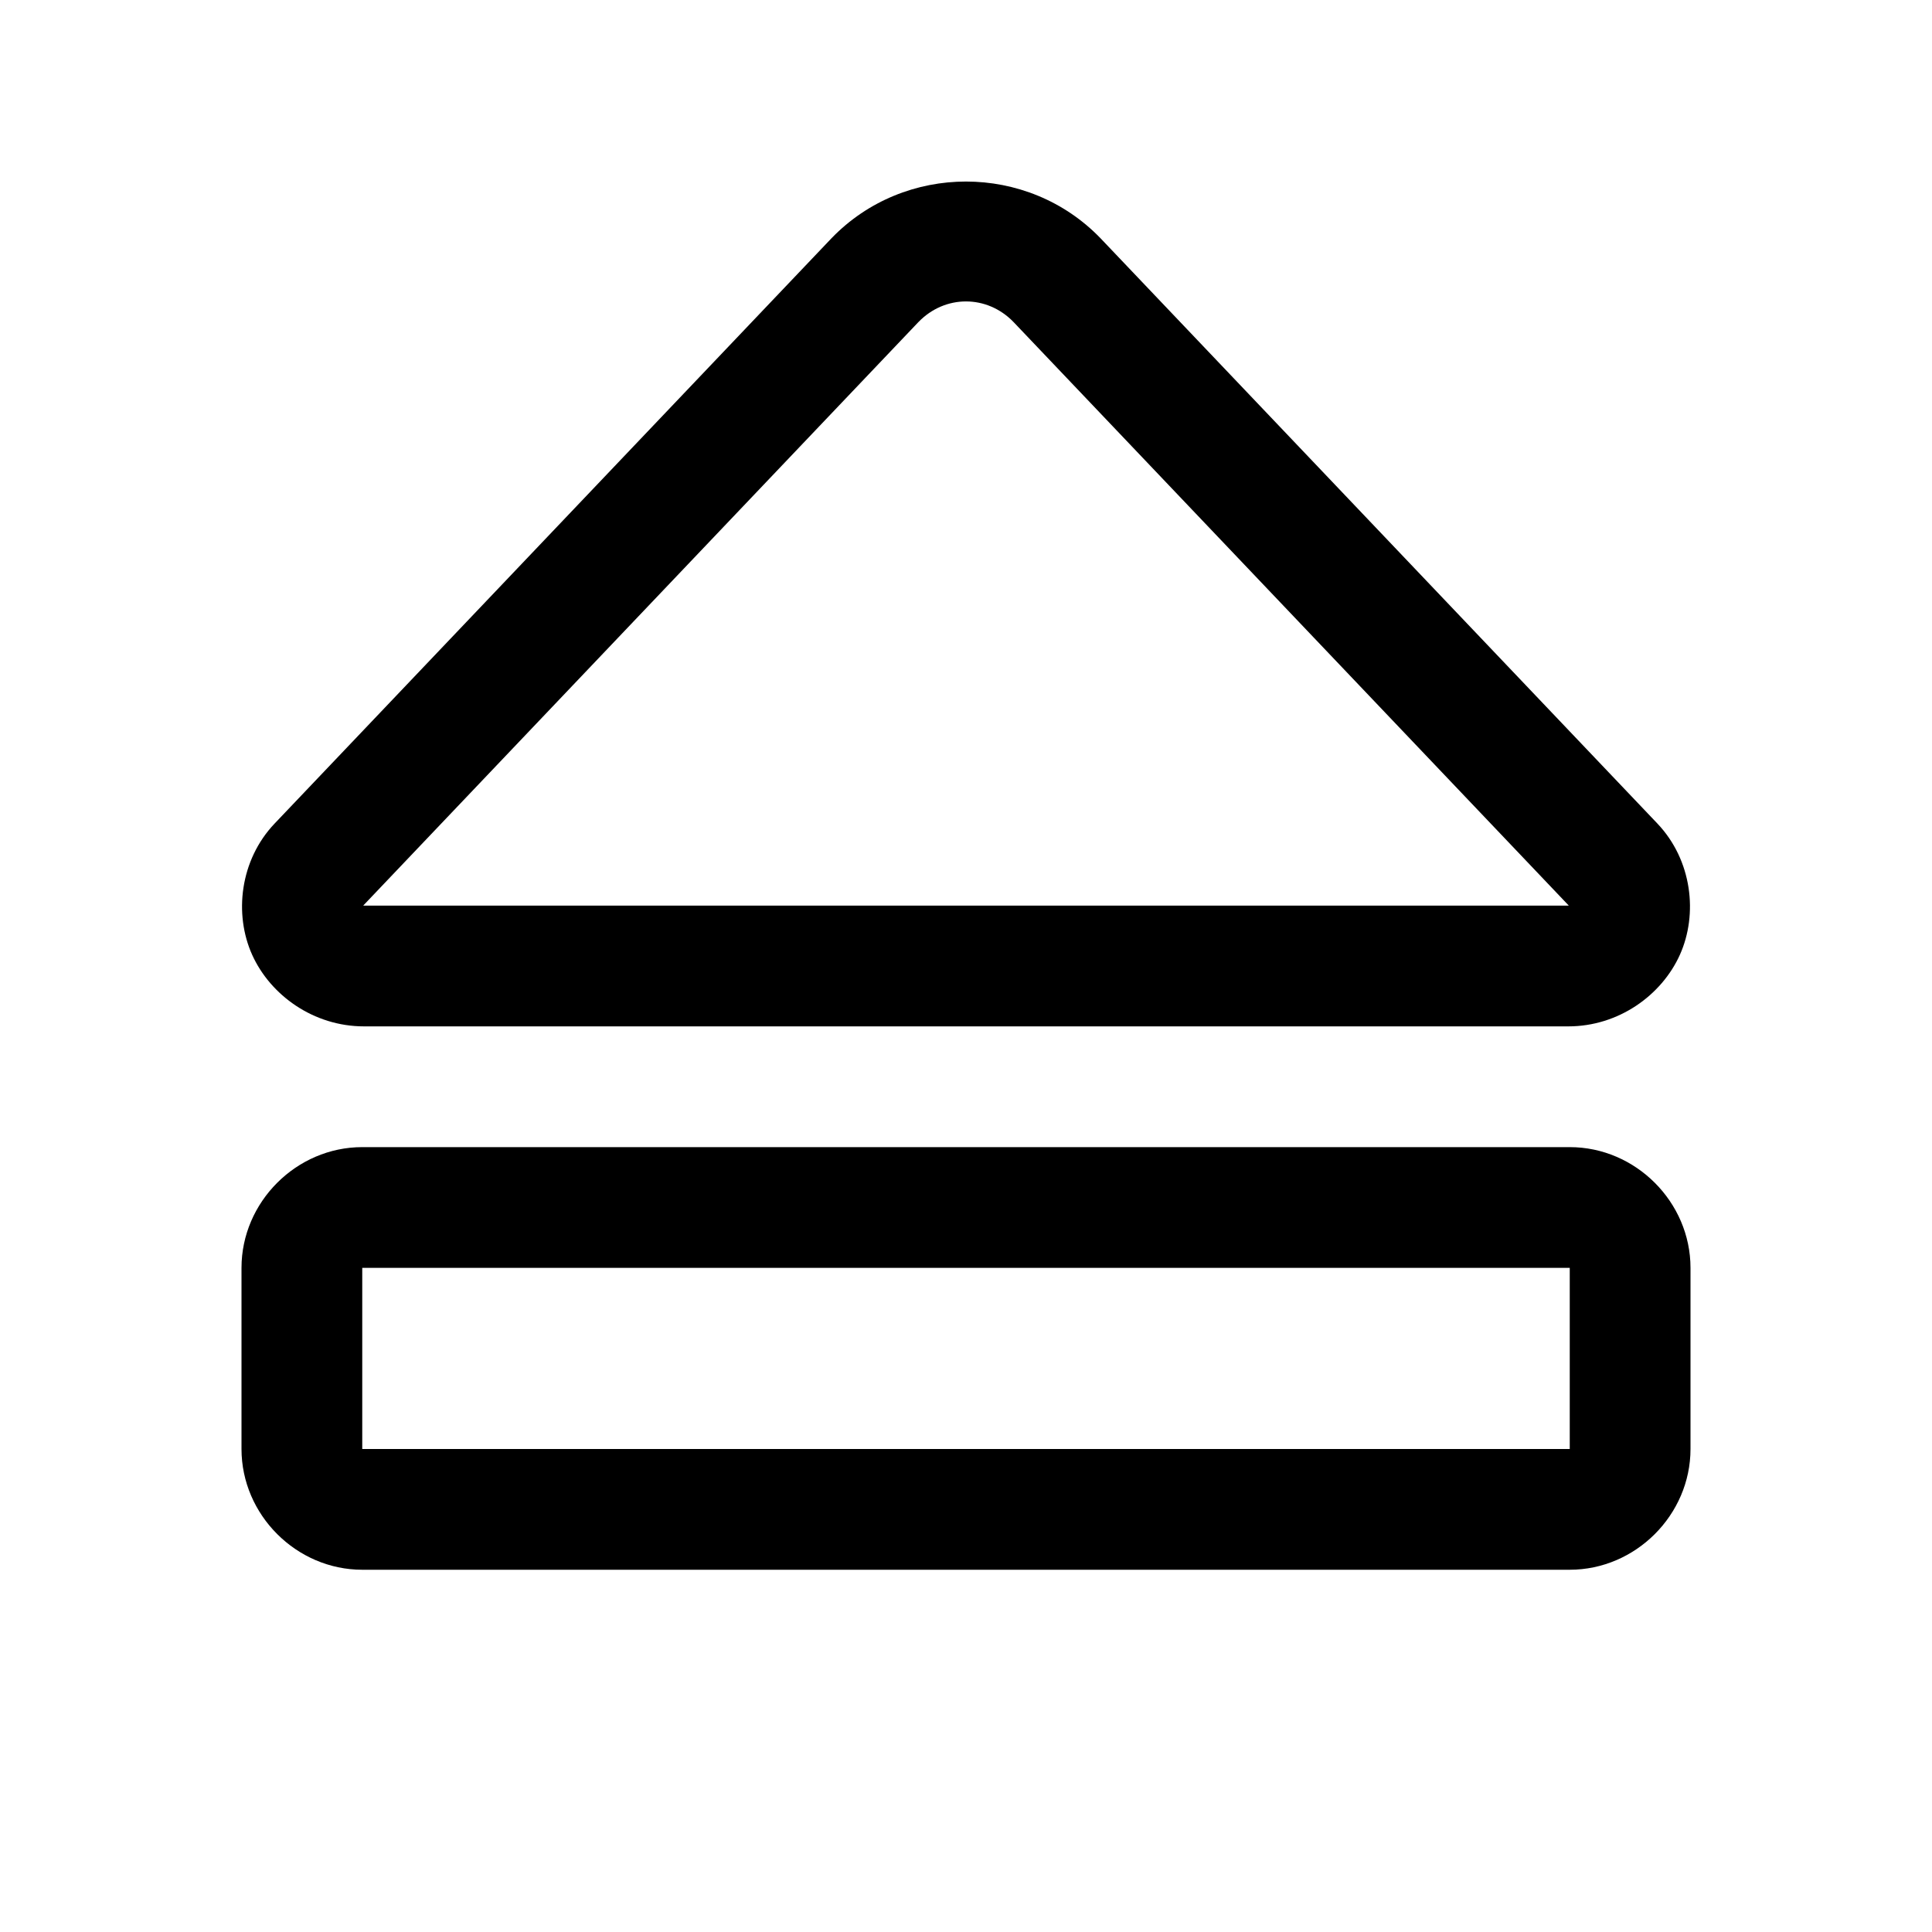 <svg xmlns="http://www.w3.org/2000/svg" viewBox="0 0 256 256"><path d="M128 24.055c-6.5 0-13 2.509-17.832 7.525l-.033.035-73.74 77.5-.002.002c-4.62 4.857-5.406 12.027-2.979 17.403S41.57 136 48.23 136h159.58c6.658 0 12.37-4.12 14.786-9.492 2.415-5.372 1.63-12.534-2.989-17.39l-.002-.003-73.74-77.5-.033-.035C141 26.564 134.499 24.055 128 24.055zm0 15.886c2.272 0 4.544.912 6.303 2.735l73.56 77.31c-.036.002.074.014-.052.014H48.23c-.181 0-.057-.017-.085-.023L121.69 42.68l.006-.004c1.759-1.823 4.03-2.735 6.303-2.735zM48 152c-8.726 0-16 7.274-16 16v24c0 8.726 7.274 16 16 16h160c8.726 0 16-7.274 16-16v-24c0-8.726-7.274-16-16-16zm0 16h160v24H48z"/></svg>